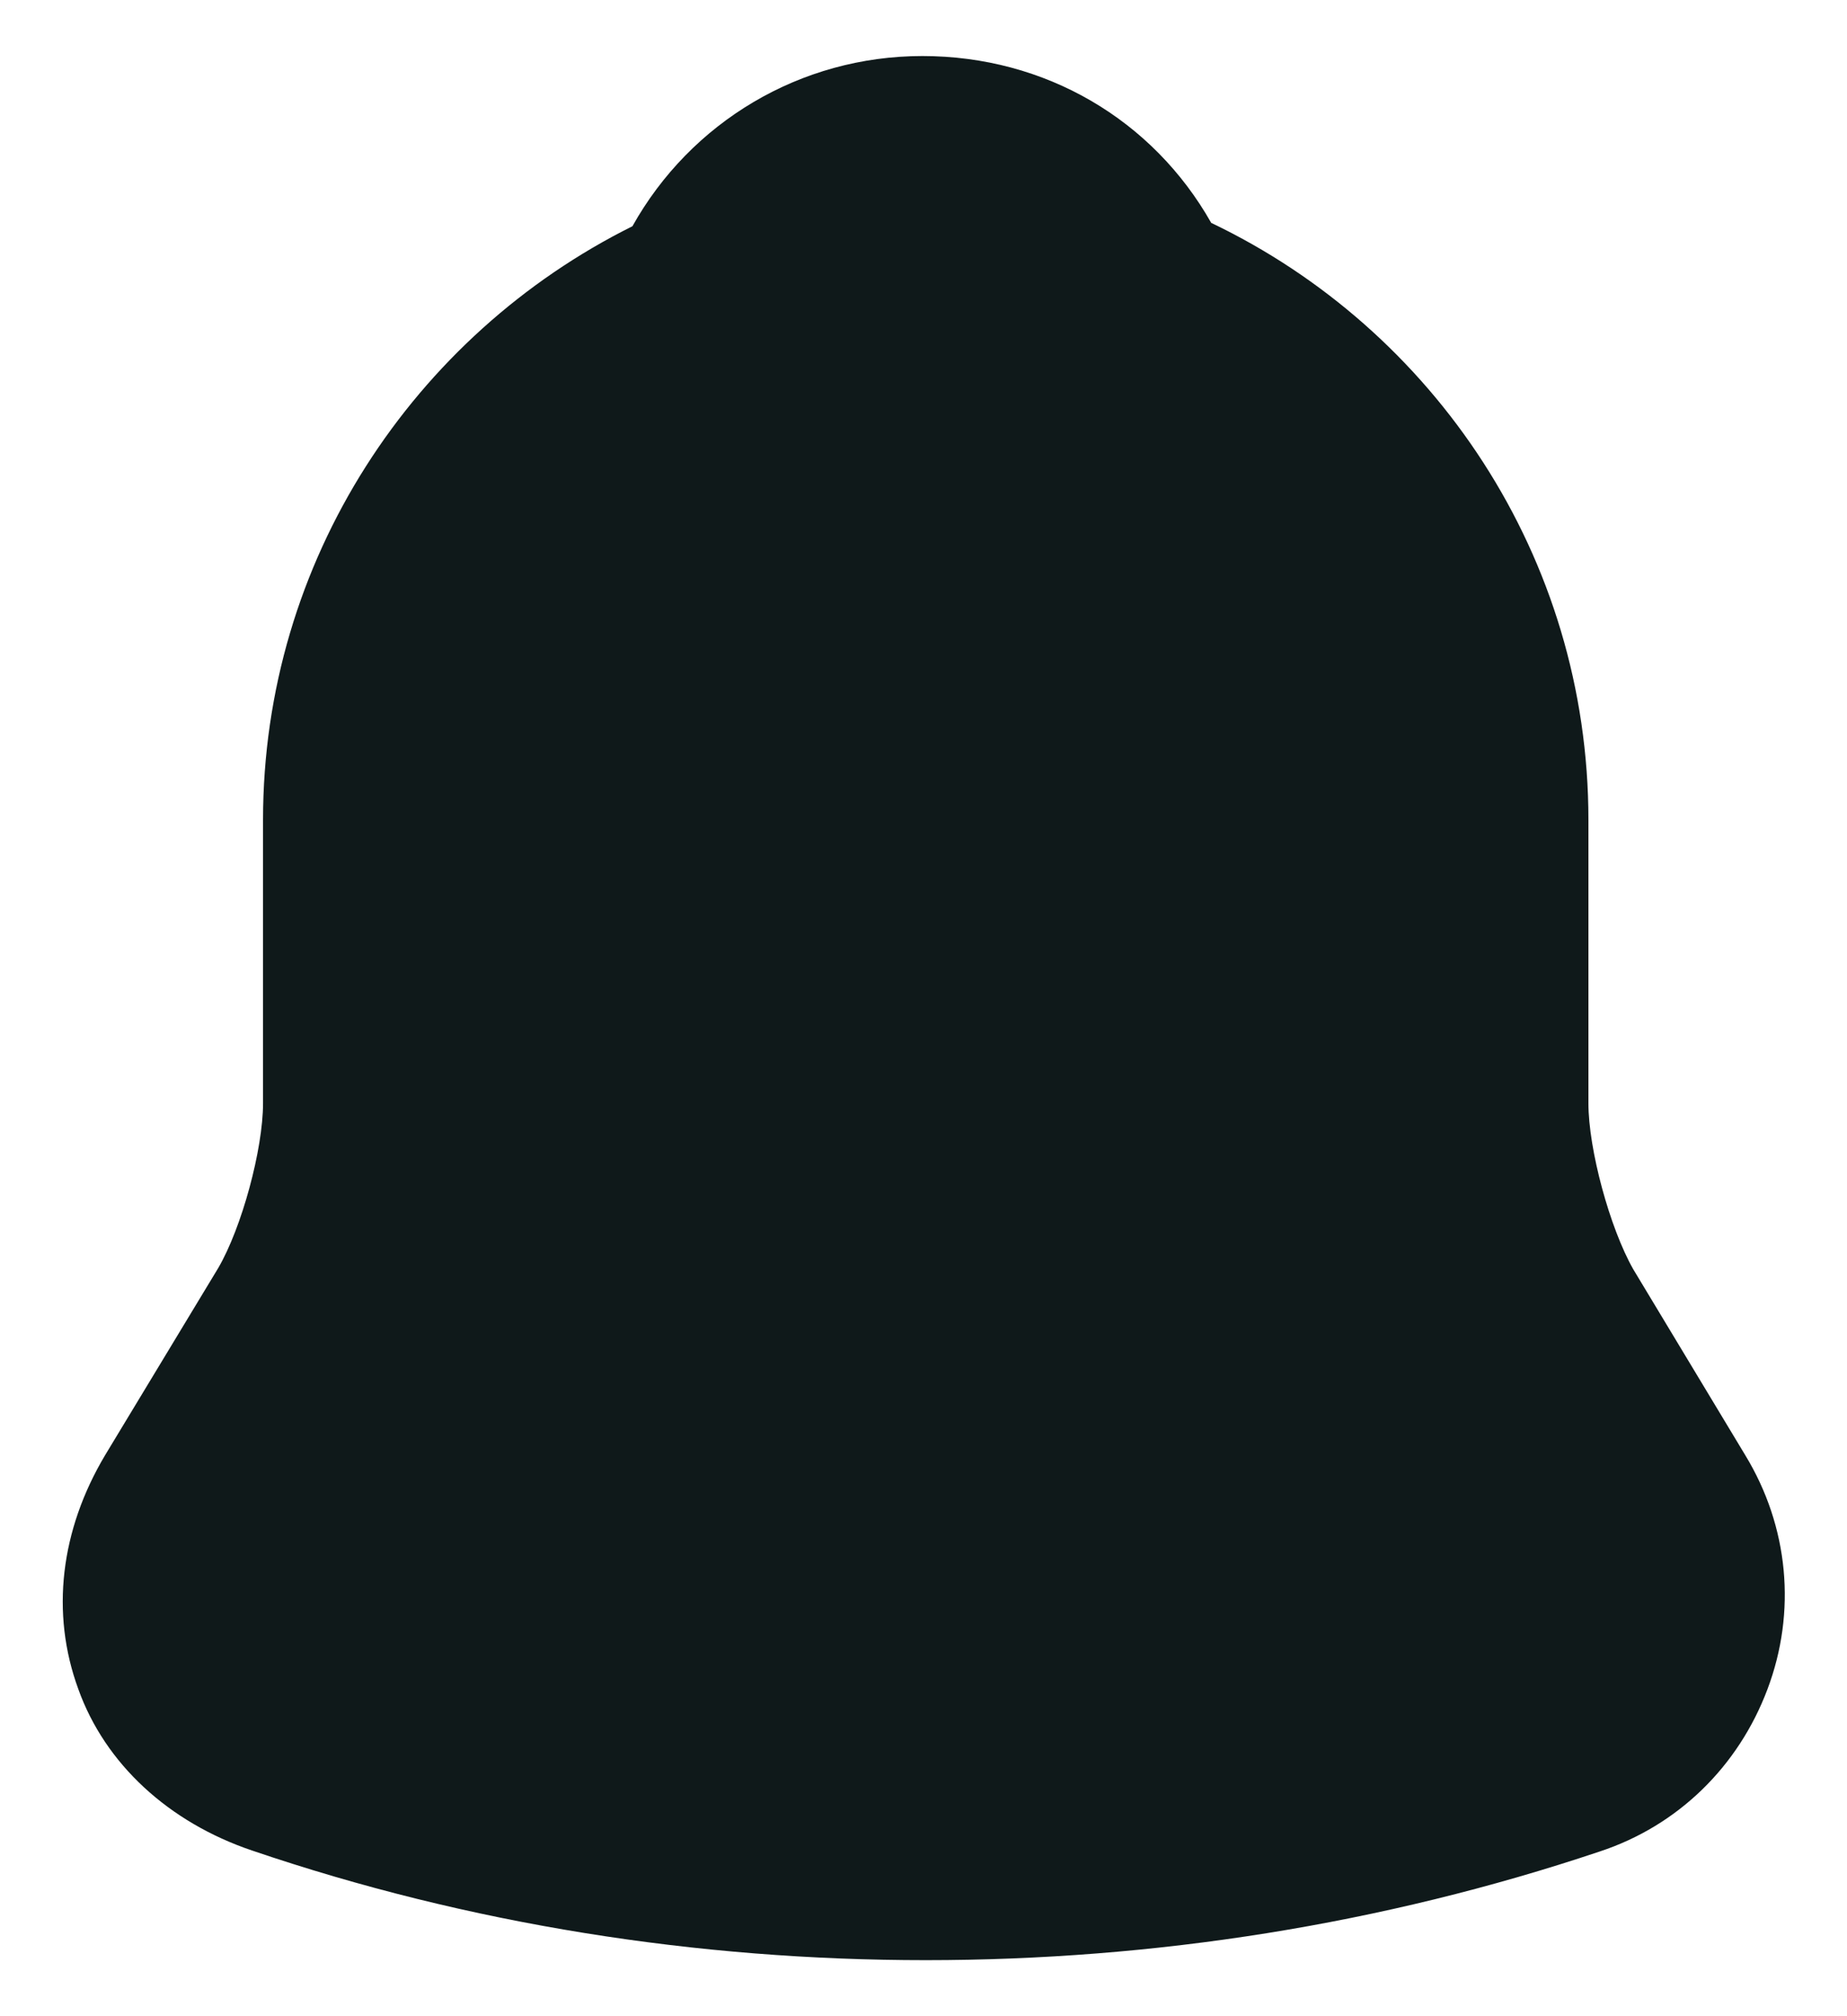 <?xml version="1.0" encoding="UTF-8" standalone="no"?><svg width='22' height='24' viewBox='0 0 22 24' fill='none' xmlns='http://www.w3.org/2000/svg'>
<path d='M20.787 17.32L19.453 15.107C19.173 14.613 18.92 13.68 18.92 13.133V9.76C18.92 6.627 17.08 3.92 14.427 2.653C13.733 1.427 12.453 0.667 10.987 0.667C9.533 0.667 8.227 1.453 7.533 2.693C4.933 3.987 3.133 6.667 3.133 9.76V13.133C3.133 13.68 2.88 14.613 2.6 15.093L1.253 17.32C0.72 18.213 0.6 19.2 0.933 20.107C1.253 21 2.013 21.693 3 22.027C5.587 22.907 8.307 23.333 11.027 23.333C13.747 23.333 16.467 22.907 19.053 22.04C19.987 21.733 20.707 21.027 21.053 20.107C21.4 19.187 21.307 18.173 20.787 17.32Z' fill='#0F191A'/>
</svg>
